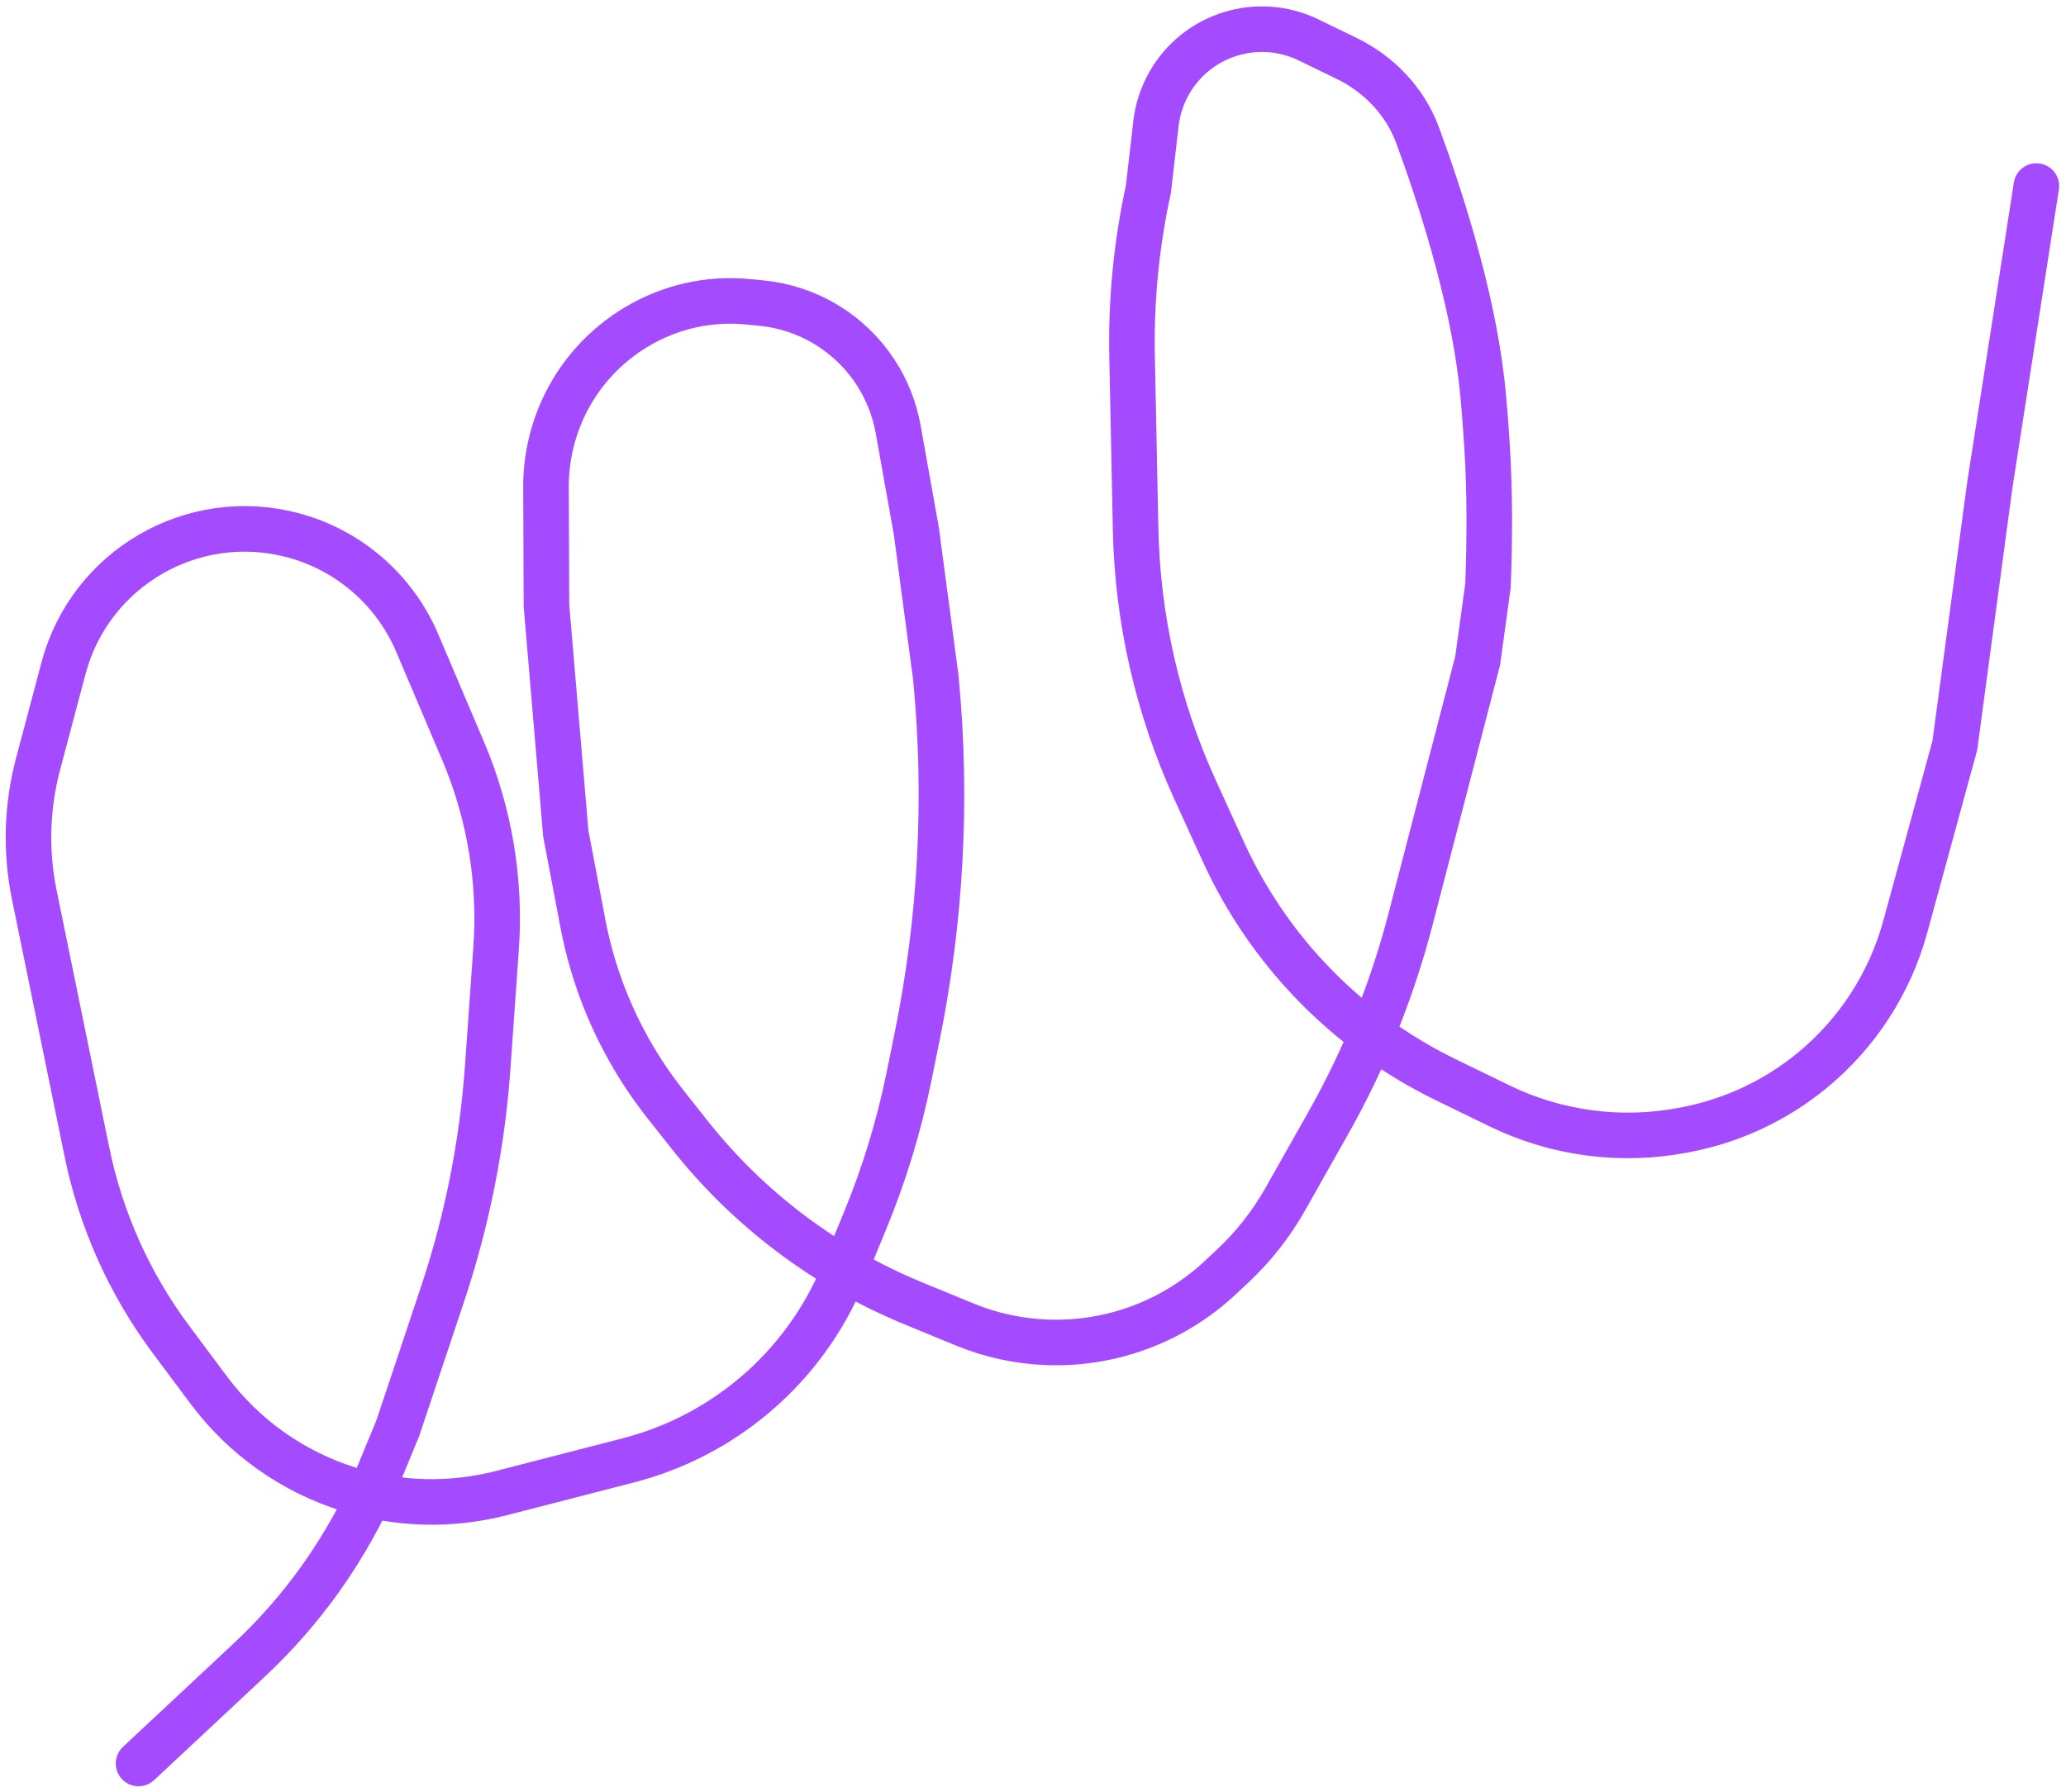 <svg width="272" height="236" viewBox="0 0 272 236" fill="none" xmlns="http://www.w3.org/2000/svg">
<path d="M268.099 24.501L261.974 63.837L257.363 98.174L250.837 122.046C248.792 129.528 244.458 136.183 238.442 141.08V141.08C233.684 144.954 228.041 147.589 222.017 148.753L221.653 148.823C213.437 150.41 204.928 149.288 197.403 145.626L190.375 142.206C177.4 135.892 167.029 125.256 161.043 112.127L157.329 103.981C152.411 93.193 149.75 81.514 149.508 69.661L149.044 46.951C148.893 39.547 149.614 32.15 151.193 24.914V24.914L152.189 16.275C152.406 14.4 152.998 12.587 153.932 10.945V10.945C157.588 4.514 165.608 2.023 172.265 5.252L177.237 7.664C181.555 9.759 184.983 13.329 186.642 17.832C189.483 25.545 193.72 38.474 195.068 50.174C195.361 52.715 195.601 55.928 195.786 58.923C196.16 64.966 196.128 71.022 195.905 77.072V77.072L194.549 86.978L185.693 121.095C183.257 130.482 179.608 139.512 174.838 147.956L169.208 157.923C167.36 161.194 165.025 164.164 162.283 166.731L160.663 168.247C154.487 174.029 146.253 177.098 137.799 176.77V176.77C134.078 176.625 130.412 175.825 126.969 174.407L120.193 171.615C108.655 166.862 98.531 159.225 90.791 149.437L87.62 145.427C85.518 142.769 83.667 139.922 82.089 136.923V136.923C79.559 132.112 77.757 126.953 76.742 121.613L74.49 109.767L71.943 79.733L71.884 64.116C71.872 60.695 72.597 57.267 73.979 54.137V54.137C78.18 44.618 88.078 38.727 98.434 39.737L100.249 39.914C106.347 40.509 111.849 43.828 115.22 48.945V48.945C116.735 51.245 117.766 53.83 118.25 56.541L120.646 69.964L123.204 89.215L123.253 89.745C124.715 105.388 123.866 121.161 120.736 136.557L119.671 141.795C118.354 148.27 116.424 154.605 113.907 160.714L111.042 167.668C109.759 170.785 108.104 173.735 106.114 176.455V176.455C100.387 184.284 92.125 189.887 82.733 192.311L65.996 196.629C59.382 198.335 52.423 198.158 45.904 196.118V196.118C38.544 193.814 32.098 189.246 27.486 183.065L22.528 176.42C17.057 169.088 13.27 160.64 11.437 151.678L4.515 117.843C3.348 112.139 3.518 106.242 5.011 100.614L8.357 88.007C11.857 74.817 25.396 66.969 38.581 70.489V70.489C45.929 72.45 51.963 77.689 54.936 84.689L60.972 98.901C64.452 107.094 65.94 115.995 65.314 124.875L64.213 140.506C63.495 150.687 61.497 160.738 58.266 170.42L52.386 188.039L50.077 193.645C48.011 198.66 45.38 203.423 42.235 207.842V207.842C39.467 211.733 36.315 215.336 32.827 218.597L18.242 232.232" stroke="#A44AFF" stroke-width="6" stroke-linecap="round"/>
</svg>

